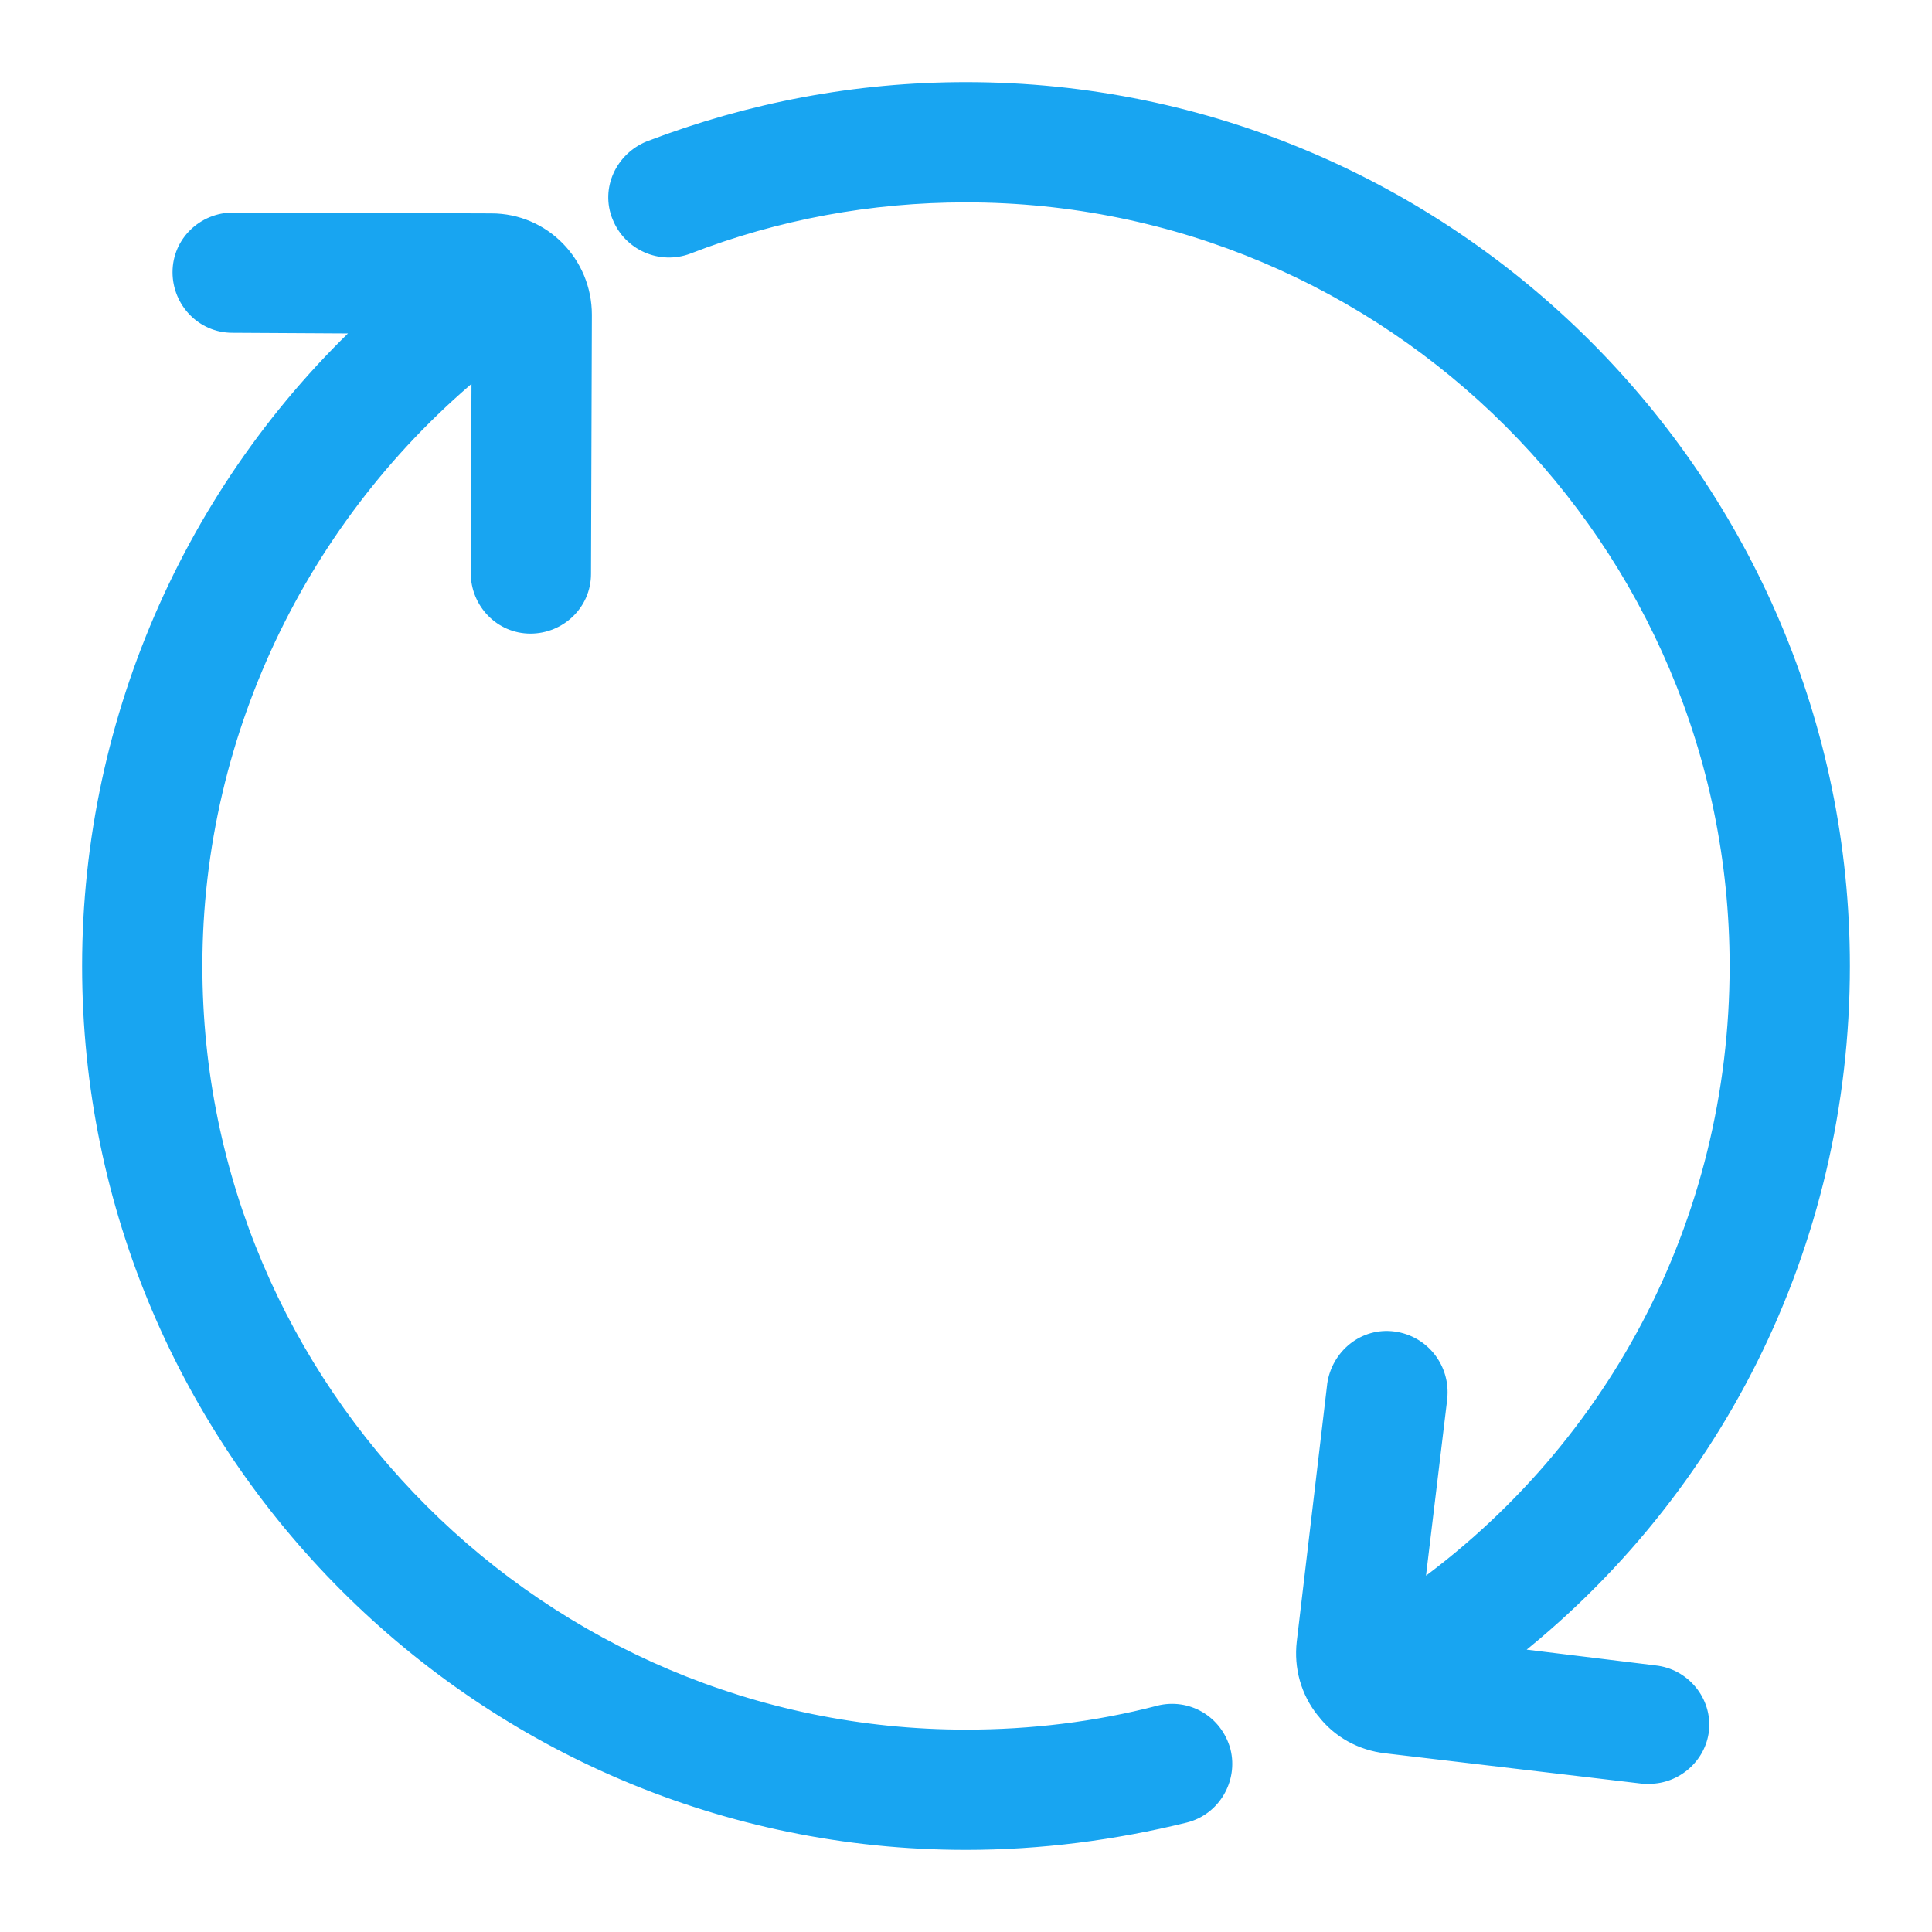 <svg width="20" height="20" viewBox="0 0 20 20" fill="none" xmlns="http://www.w3.org/2000/svg">
<path fill-rule="evenodd" clip-rule="evenodd" d="M15.427 17.182L17.119 17.389C17.38 17.416 17.569 17.65 17.542 17.902C17.515 18.136 17.308 18.316 17.074 18.316H17.02L14.356 18.001C14.122 17.974 13.906 17.857 13.762 17.668C13.609 17.479 13.546 17.245 13.573 17.011L13.888 14.347C13.924 14.086 14.158 13.897 14.419 13.933C14.68 13.969 14.86 14.203 14.833 14.464L14.572 16.633C16.759 15.13 18.055 12.682 18.055 10C18.055 5.554 14.437 1.945 10 1.945C9.001 1.945 8.02 2.125 7.093 2.485C6.849 2.576 6.578 2.456 6.481 2.215C6.382 1.972 6.508 1.702 6.751 1.603C7.786 1.207 8.875 1 10 1C14.959 1 19 5.041 19 10C19 12.862 17.677 15.49 15.427 17.182ZM10 18.055C10.684 18.055 11.359 17.974 12.016 17.803C12.268 17.74 12.52 17.884 12.592 18.145C12.655 18.397 12.502 18.658 12.25 18.721C11.521 18.901 10.765 19 10 19C5.041 19 1 14.959 1 10C1 7.435 2.098 4.996 3.979 3.304L2.404 3.295C2.143 3.295 1.936 3.079 1.936 2.818C1.936 2.557 2.152 2.35 2.413 2.35L5.086 2.359C5.581 2.359 5.977 2.764 5.977 3.259L5.968 5.941C5.968 6.202 5.752 6.409 5.491 6.409C5.23 6.409 5.023 6.193 5.023 5.932L5.032 3.655C3.097 5.185 1.945 7.525 1.945 10C1.945 14.446 5.563 18.055 10 18.055Z" fill="#18A5F1"/>
<path d="M17.119 17.389L17.101 17.538L17.104 17.538L17.119 17.389ZM15.427 17.182L15.337 17.062L15.04 17.286L15.409 17.331L15.427 17.182ZM17.542 17.902L17.691 17.919L17.691 17.918L17.542 17.902ZM17.02 18.316L17.002 18.465L17.011 18.466H17.02V18.316ZM14.356 18.001L14.373 17.852L14.373 17.852L14.356 18.001ZM13.762 17.668L13.881 17.577L13.878 17.574L13.762 17.668ZM13.573 17.011L13.424 16.994L13.424 16.994L13.573 17.011ZM13.888 14.347L13.739 14.327L13.739 14.329L13.888 14.347ZM14.419 13.933L14.439 13.784L14.439 13.784L14.419 13.933ZM14.833 14.464L14.982 14.482L14.982 14.479L14.833 14.464ZM14.572 16.633L14.423 16.615L14.383 16.945L14.657 16.757L14.572 16.633ZM7.093 2.485L7.145 2.626L7.147 2.625L7.093 2.485ZM6.481 2.215L6.62 2.159L6.62 2.159L6.481 2.215ZM6.751 1.603L6.697 1.463L6.694 1.464L6.751 1.603ZM12.016 17.803L11.98 17.657L11.978 17.658L12.016 17.803ZM12.592 18.145L12.738 18.109L12.737 18.105L12.592 18.145ZM12.25 18.721L12.286 18.867L12.286 18.867L12.25 18.721ZM3.979 3.304L4.079 3.415L4.368 3.156L3.98 3.154L3.979 3.304ZM2.404 3.295L2.405 3.145H2.404V3.295ZM2.413 2.35L2.414 2.2H2.413V2.35ZM5.086 2.359L5.086 2.509H5.086V2.359ZM5.977 3.259L6.127 3.259V3.259H5.977ZM5.968 5.941L5.818 5.94V5.941H5.968ZM5.023 5.932L4.873 5.931V5.932H5.023ZM5.032 3.655L5.182 3.655L5.183 3.344L4.939 3.537L5.032 3.655ZM17.119 17.389L17.137 17.24L15.445 17.033L15.427 17.182L15.409 17.331L17.101 17.538L17.119 17.389ZM17.542 17.902L17.691 17.918C17.727 17.582 17.476 17.275 17.135 17.24L17.119 17.389L17.104 17.538C17.284 17.557 17.411 17.718 17.393 17.886L17.542 17.902ZM17.074 18.316V18.466C17.382 18.466 17.655 18.231 17.691 17.919L17.542 17.902L17.393 17.885C17.375 18.041 17.233 18.166 17.074 18.166V18.316ZM17.02 18.316V18.466H17.074V18.316V18.166H17.02V18.316ZM14.356 18.001L14.338 18.15L17.002 18.465L17.02 18.316L17.038 18.167L14.373 17.852L14.356 18.001ZM13.762 17.668L13.643 17.759C13.812 17.982 14.066 18.119 14.339 18.15L14.356 18.001L14.373 17.852C14.177 17.83 13.999 17.732 13.881 17.577L13.762 17.668ZM13.573 17.011L13.424 16.994C13.393 17.266 13.466 17.541 13.645 17.763L13.762 17.668L13.878 17.574C13.752 17.417 13.699 17.224 13.722 17.029L13.573 17.011ZM13.888 14.347L13.739 14.329L13.424 16.994L13.573 17.011L13.722 17.029L14.037 14.365L13.888 14.347ZM14.419 13.933L14.439 13.784C14.091 13.736 13.786 13.989 13.739 14.327L13.888 14.347L14.037 14.368C14.062 14.183 14.225 14.058 14.398 14.082L14.419 13.933ZM14.833 14.464L14.982 14.479C15.017 14.14 14.782 13.832 14.439 13.784L14.419 13.933L14.398 14.082C14.578 14.107 14.702 14.267 14.684 14.449L14.833 14.464ZM14.572 16.633L14.721 16.651L14.982 14.482L14.833 14.464L14.684 14.446L14.423 16.615L14.572 16.633ZM18.055 10H17.905C17.905 12.633 16.633 15.034 14.487 16.509L14.572 16.633L14.657 16.757C16.885 15.226 18.205 12.731 18.205 10H18.055ZM10 1.945V2.095C14.354 2.095 17.905 5.637 17.905 10H18.055H18.205C18.205 5.471 14.52 1.795 10 1.795V1.945ZM7.093 2.485L7.147 2.625C8.057 2.272 9.019 2.095 10 2.095V1.945V1.795C8.983 1.795 7.983 1.978 7.039 2.346L7.093 2.485ZM6.481 2.215L6.342 2.271C6.469 2.588 6.826 2.745 7.145 2.626L7.093 2.485L7.041 2.345C6.873 2.407 6.687 2.325 6.62 2.159L6.481 2.215ZM6.751 1.603L6.694 1.464C6.381 1.592 6.209 1.946 6.342 2.272L6.481 2.215L6.62 2.159C6.555 1.998 6.635 1.812 6.808 1.742L6.751 1.603ZM10 1V0.85C8.856 0.85 7.749 1.061 6.697 1.463L6.751 1.603L6.804 1.743C7.823 1.354 8.894 1.15 10 1.15V1ZM19 10H19.15C19.15 4.958 15.042 0.85 10 0.85V1V1.15C14.876 1.15 18.85 5.124 18.85 10H19ZM15.427 17.182L15.517 17.302C17.805 15.582 19.15 12.909 19.15 10H19H18.85C18.85 12.815 17.549 15.399 15.337 17.062L15.427 17.182ZM12.016 17.803L11.978 17.658C11.335 17.825 10.672 17.905 10 17.905V18.055V18.205C10.696 18.205 11.384 18.123 12.054 17.948L12.016 17.803ZM12.592 18.145L12.737 18.105C12.643 17.766 12.311 17.575 11.98 17.657L12.016 17.803L12.053 17.948C12.225 17.905 12.397 18.002 12.447 18.185L12.592 18.145ZM12.25 18.721L12.286 18.867C12.621 18.783 12.82 18.439 12.738 18.109L12.592 18.145L12.447 18.181C12.49 18.355 12.383 18.533 12.214 18.576L12.25 18.721ZM10 19V19.15C10.778 19.15 11.546 19.049 12.286 18.867L12.25 18.721L12.214 18.576C11.496 18.753 10.752 18.85 10 18.85V19ZM1 10H0.85C0.85 15.042 4.958 19.15 10 19.15V19V18.85C5.124 18.85 1.15 14.876 1.15 10H1ZM3.979 3.304L3.879 3.192C1.966 4.913 0.85 7.392 0.85 10H1H1.15C1.15 7.478 2.23 5.079 4.079 3.415L3.979 3.304ZM2.404 3.295L2.403 3.445L3.978 3.454L3.979 3.304L3.98 3.154L2.405 3.145L2.404 3.295ZM1.936 2.818H1.786C1.786 3.158 2.057 3.445 2.404 3.445V3.295V3.145C2.23 3.145 2.086 3 2.086 2.818H1.936ZM2.413 2.35V2.2C2.073 2.2 1.786 2.47 1.786 2.818H1.936H2.086C2.086 2.643 2.231 2.5 2.413 2.5V2.35ZM5.086 2.359L5.087 2.209L2.414 2.2L2.413 2.35L2.413 2.5L5.086 2.509L5.086 2.359ZM5.977 3.259H6.127C6.127 2.683 5.666 2.209 5.086 2.209V2.359V2.509C5.496 2.509 5.827 2.845 5.827 3.259H5.977ZM5.968 5.941L6.118 5.941L6.127 3.259L5.977 3.259L5.827 3.258L5.818 5.94L5.968 5.941ZM5.491 6.409V6.559C5.831 6.559 6.118 6.288 6.118 5.941H5.968H5.818C5.818 6.115 5.673 6.259 5.491 6.259V6.409ZM5.023 5.932H4.873C4.873 6.272 5.144 6.559 5.491 6.559V6.409V6.259C5.316 6.259 5.173 6.114 5.173 5.932H5.023ZM5.032 3.655L4.882 3.654L4.873 5.931L5.023 5.932L5.173 5.933L5.182 3.655L5.032 3.655ZM1.945 10H2.095C2.095 7.572 3.226 5.275 5.125 3.773L5.032 3.655L4.939 3.537C2.969 5.095 1.795 7.479 1.795 10H1.945ZM10 18.055V17.905C5.646 17.905 2.095 14.363 2.095 10H1.945H1.795C1.795 14.529 5.48 18.205 10 18.205V18.055Z" fill="#18A5F1"/>
</svg>
